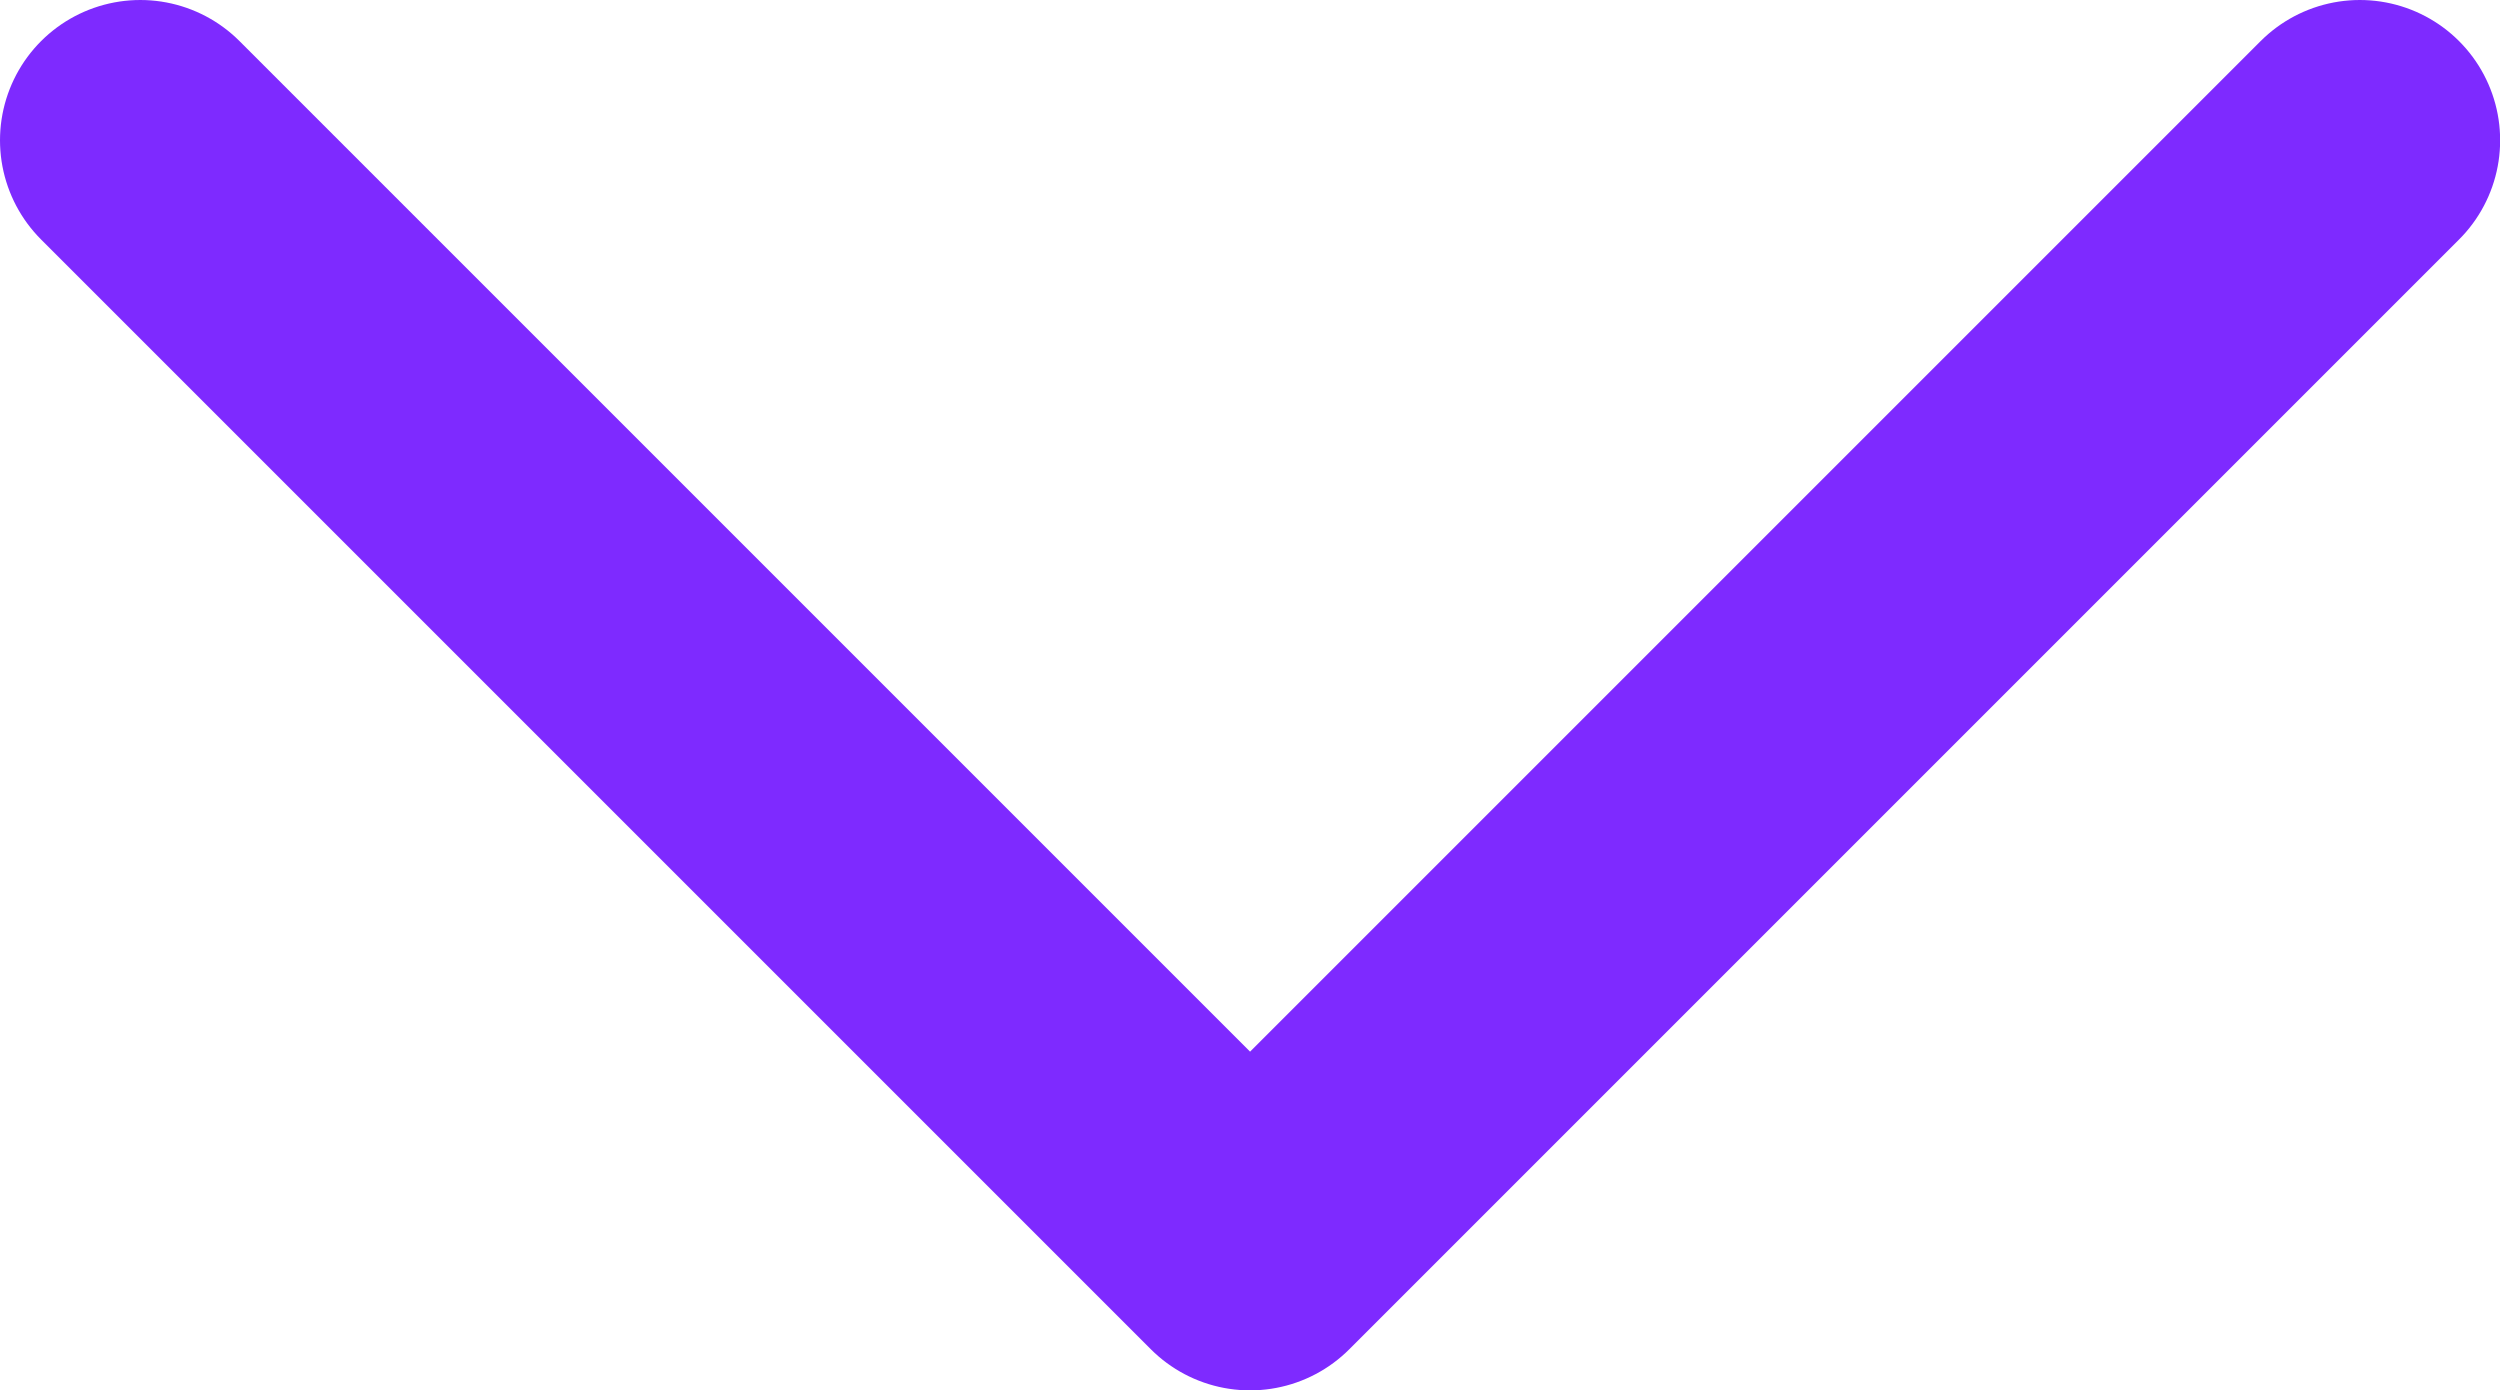 <svg xmlns="http://www.w3.org/2000/svg" width="17.819" height="9.91" viewBox="0 0 17.819 9.91">
  <path id="패스_37" data-name="패스 37" d="M0,15.82,7.91,7.91,0,0" transform="translate(16.82 1) rotate(90)" fill="none" stroke="#7e2aff" stroke-linecap="round" stroke-linejoin="round" stroke-width="2"/>
</svg>
